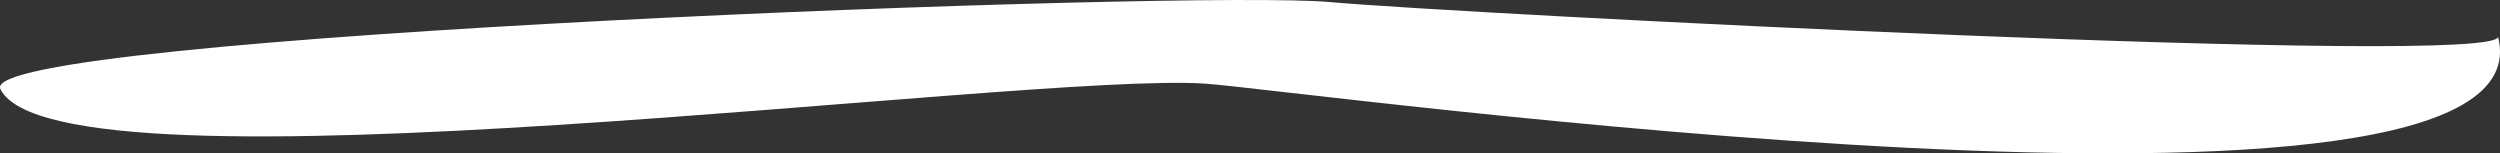 <svg xmlns="http://www.w3.org/2000/svg" viewBox="0 0 376.11 23.07"><rect x="0" y="0" width="376.11" height="23.07" fill="#333333" stroke="none"/><defs><style>.cls-1{fill:#fff;}</style></defs><title>sk-underline-3</title><g id="Layer_2" data-name="Layer 2"><g id="Layer_1-2" data-name="Layer 1"><path class="cls-1" d="M375.8,5.48C377.06,10.25,218.54,2,200.05.31,180-1.56-3.95,5.32.06,13.4c8.6,17.32,154-2.62,181.21-.82C195.15,13.5,384.84,39.79,375.8,5.48Z"/></g></g></svg>
